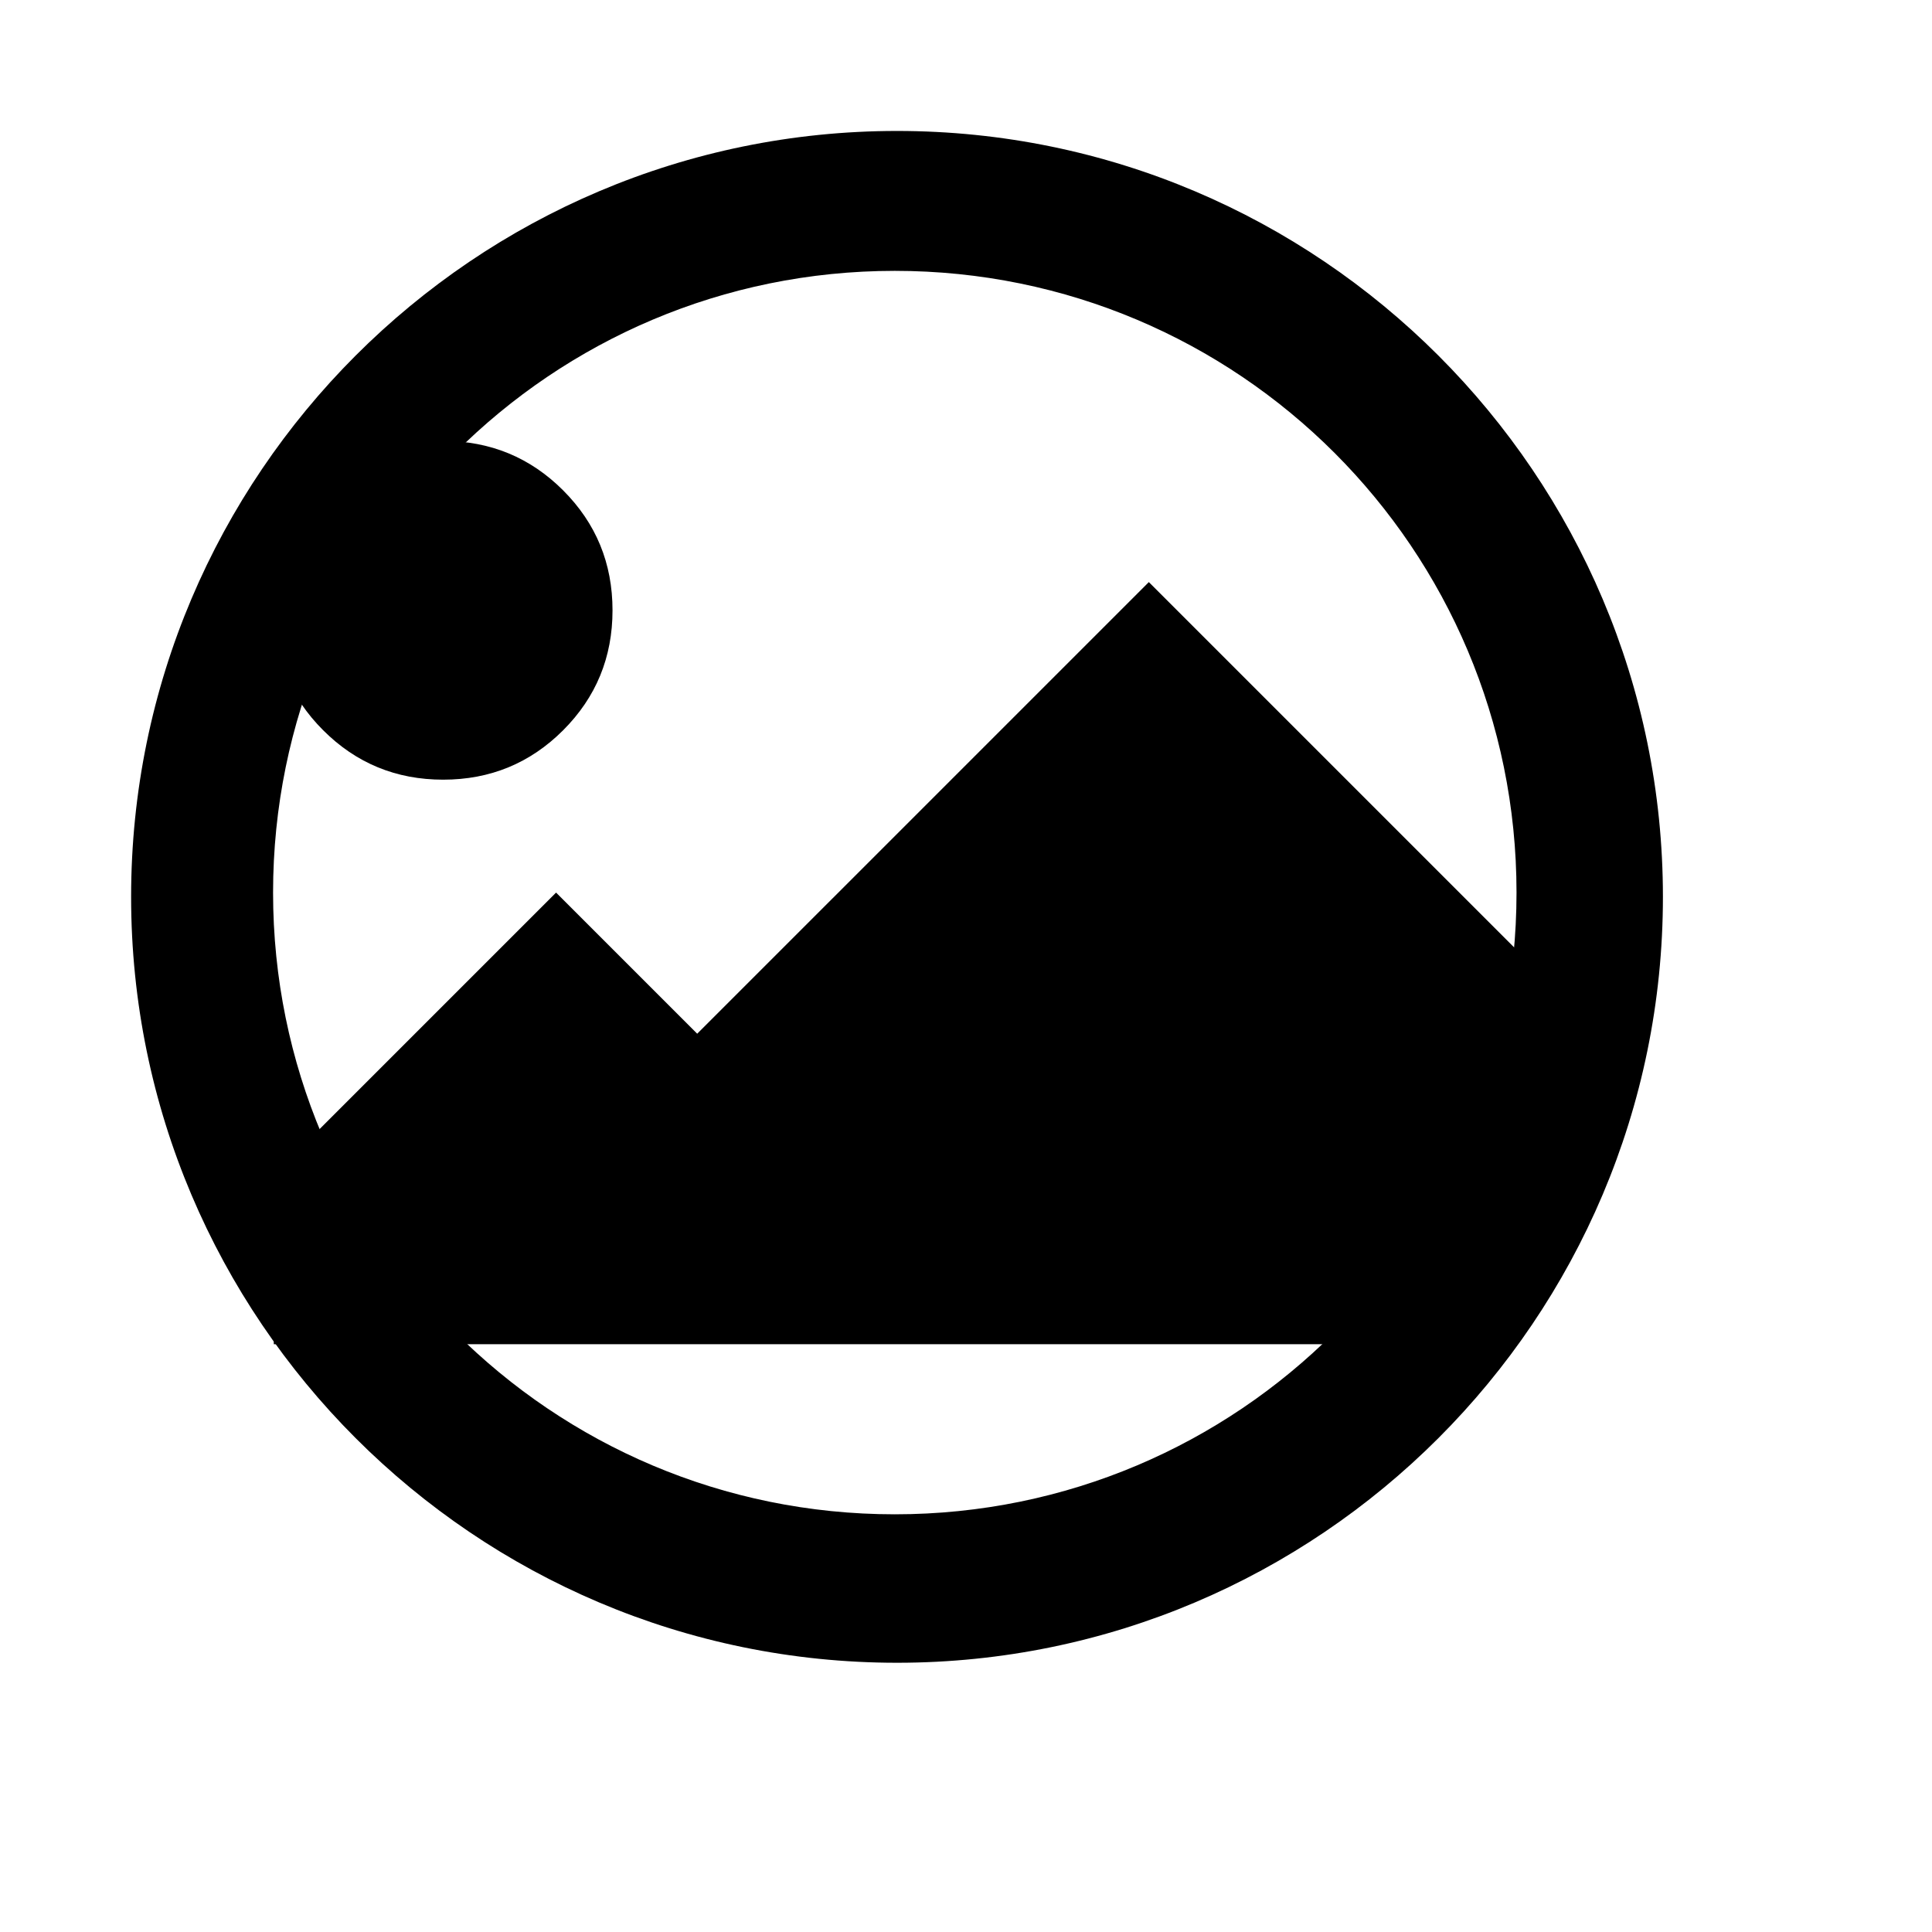 <svg xmlns="http://www.w3.org/2000/svg" id="libre-picture-circle" viewBox="0 0 14 14"><g transform="matrix(0.006,0,0,0.006,0.34,0.324)"><path d="m 683.091,683.091 c 0,56.818 -19.886,105.114 -59.659,144.886 -39.773,39.773 -88.068,59.659 -144.886,59.659 -56.818,0 -105.114,-19.886 -144.886,-59.659 C 293.886,788.205 274,739.909 274,683.091 c 0,-56.818 19.886,-105.114 59.659,-144.886 39.773,-39.773 88.068,-59.659 144.886,-59.659 56.818,0 105.114,19.886 144.886,59.659 39.773,39.773 59.659,88.068 59.659,144.886 z M 1774,1092.182 l 0,477.273 -1500,0 0,-204.545 340.909,-340.909 170.455,170.455 L 1330.818,649 z"/><path d="m 1026.706,104.158 c -510.078,0 -925.026,414.906 -925.026,924.984 0,510.078 414.948,925.026 925.026,925.026 510.078,0 924.984,-414.948 924.984,-925.026 0,-510.078 -414.906,-924.984 -924.984,-924.984 z m 0,132.65 c 438.389,0 792.334,353.946 792.334,792.334 0,438.389 -353.946,792.376 -792.334,792.376 -438.388,0 -792.376,-353.987 -792.376,-792.376 0,-438.388 353.987,-792.334 792.376,-792.334 z"/><path d="m 1024,224 c -441.537,0 -800,358.463 -800,800 0,441.537 358.463,800 800,800 441.537,0 800,-358.463 800,-800 0,-441.537 -358.463,-800 -800,-800 z m 0,49.125 c 414.981,0 750.875,335.894 750.875,750.875 0,414.981 -335.894,750.875 -750.875,750.875 -414.981,0 -750.875,-335.894 -750.875,-750.875 0,-414.981 335.894,-750.875 750.875,-750.875 z"/></g></svg>